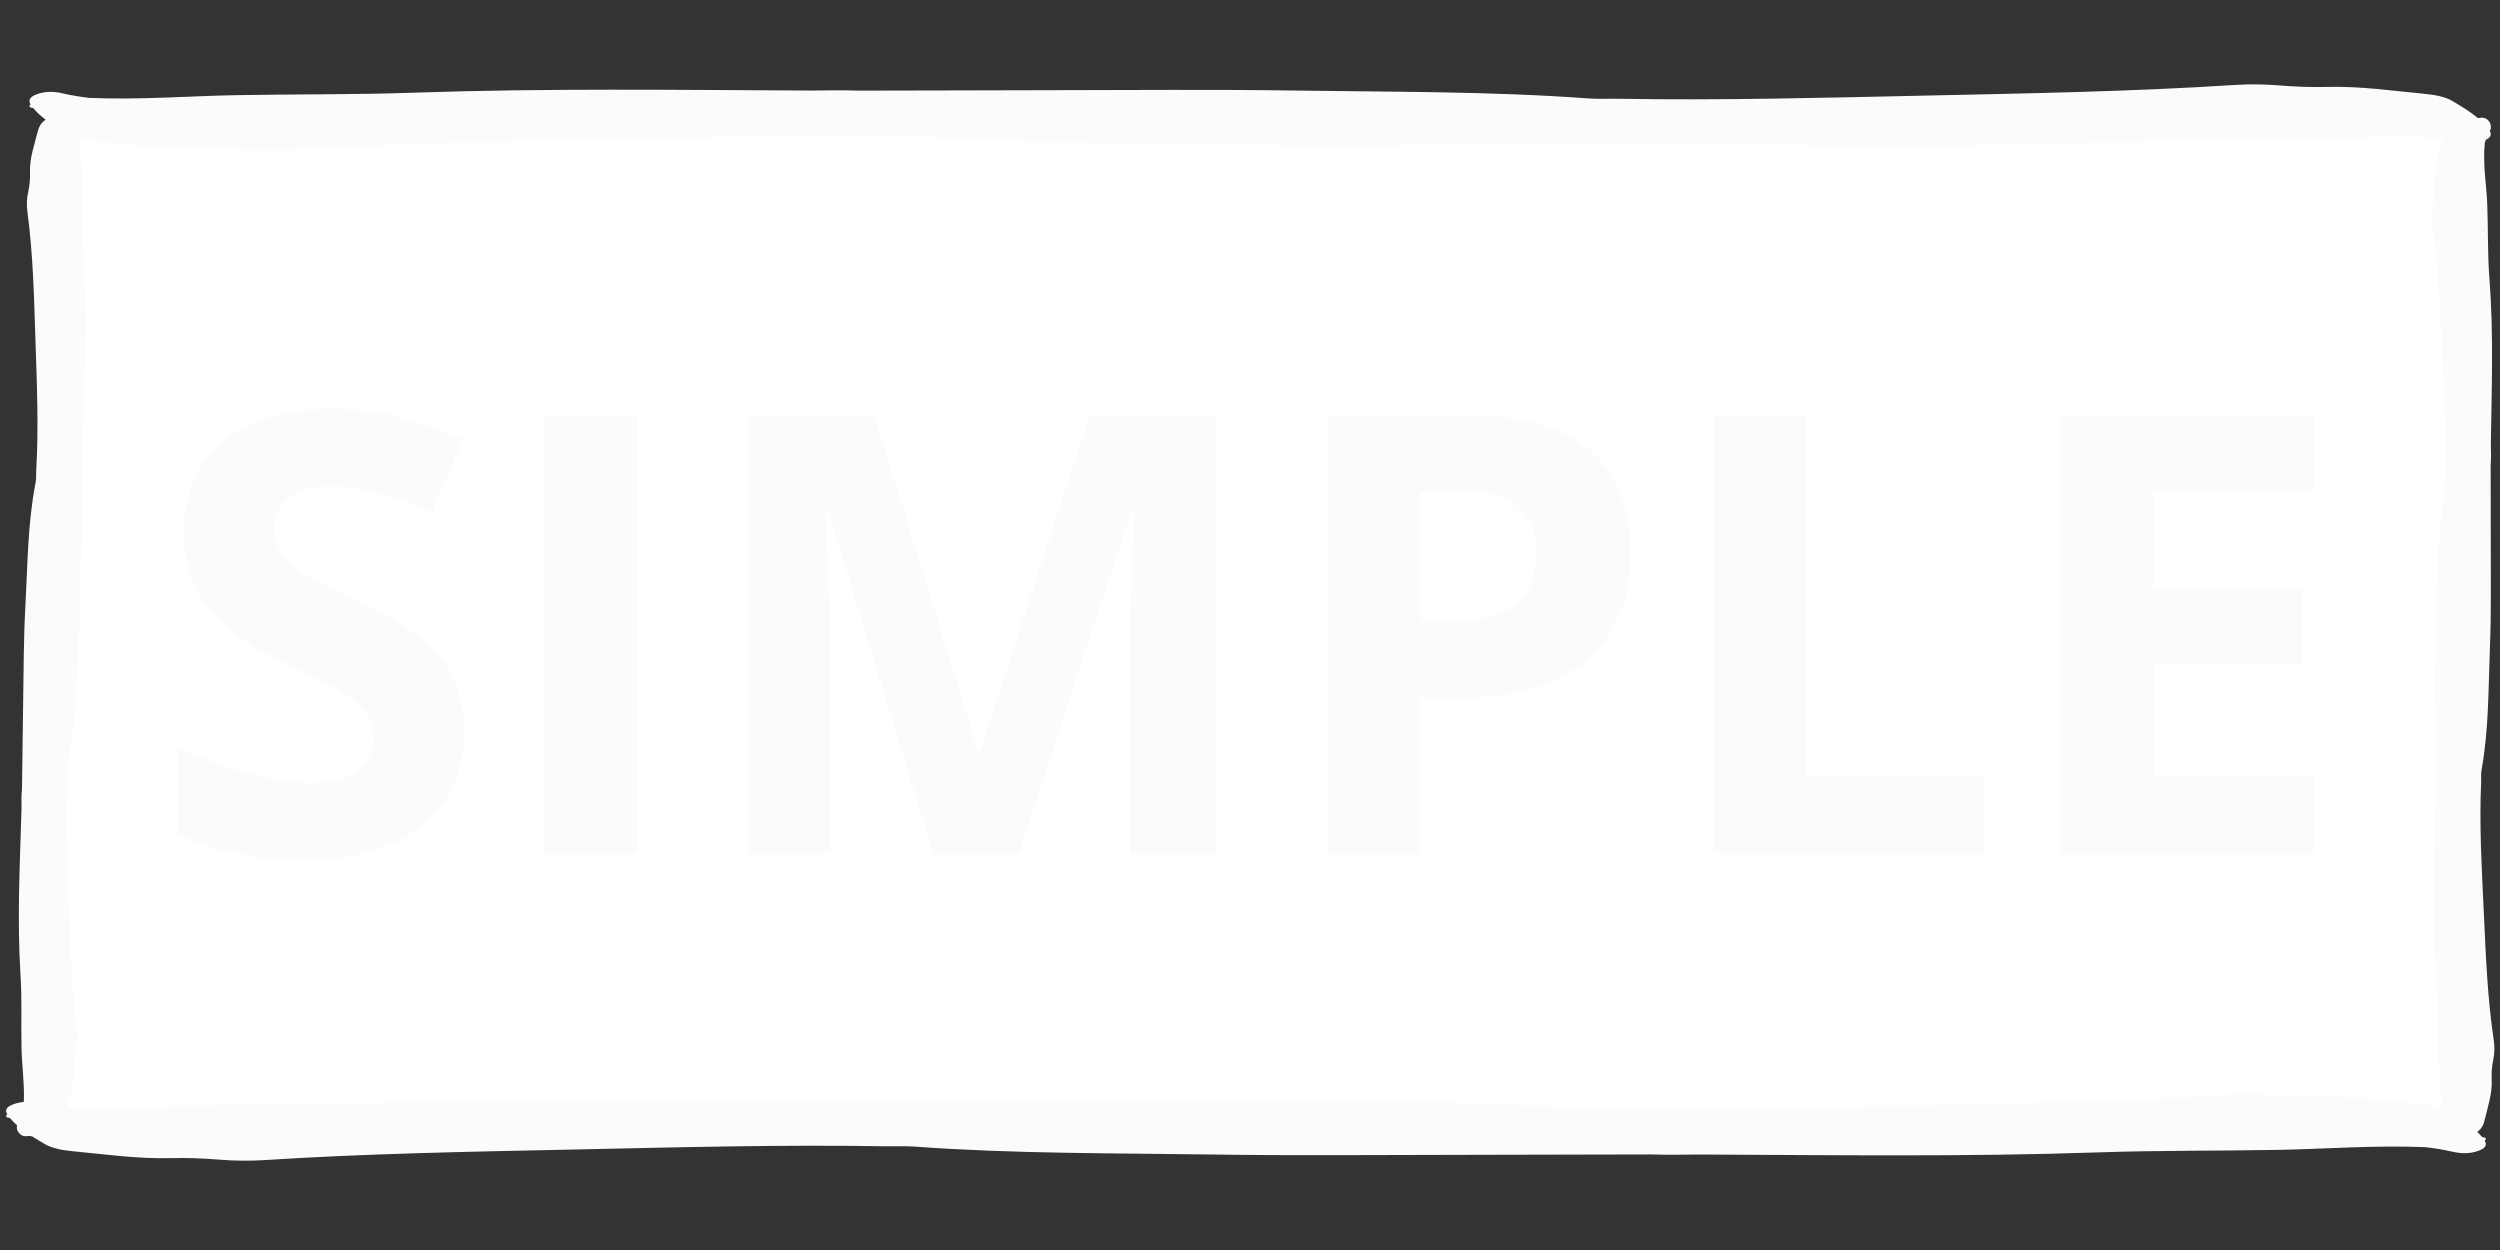 <svg xmlns="http://www.w3.org/2000/svg" xmlns:xlink="http://www.w3.org/1999/xlink" width="500" zoomAndPan="magnify" viewBox="0 0 375 187.5" height="250" preserveAspectRatio="xMidYMid meet" version="1.0"><rect x="0" y="0" width="375" height="187.5" fill="#333333" stroke="none"/><defs><g/><clipPath id="ab843a91c6"><path d="M 0.5 12.582 L 374.5 12.582 L 374.5 174.148 L 0.5 174.148 Z M 0.5 12.582 " clip-rule="nonzero"/></clipPath></defs><path fill="#ffffff" d="M 36.734 171.891 C 35.496 171.891 34.281 171.844 33.121 171.746 C 31.031 171.574 29.074 171.488 27.137 171.488 C 26.625 171.488 26.113 171.496 25.605 171.508 C 25.215 171.516 24.832 171.52 24.449 171.52 C 21.031 171.52 17.797 171.176 14.379 170.812 C 13.238 170.691 12.102 170.57 10.957 170.465 C 9.617 170.34 8.473 170.062 7.895 169.73 C 7.152 169.301 6.523 168.922 5.969 168.562 L 4.938 167.898 L 4.91 167.914 L 4.379 167.445 L 5.699 167.34 L 5.785 165.391 C 5.867 163.598 5.738 161.887 5.617 160.234 C 5.539 159.227 5.469 158.27 5.445 157.324 C 5.414 155.914 5.418 154.465 5.422 153.062 C 5.43 150.801 5.434 148.465 5.289 146.141 C 4.852 139.281 5.086 132.262 5.312 125.473 C 5.359 124.086 5.402 122.699 5.445 121.312 L 5.445 121.203 C 5.422 120.172 5.426 119.312 5.504 118.48 L 5.512 118.398 L 5.512 118.316 C 5.555 116.137 5.578 113.961 5.602 111.781 C 5.625 109.875 5.645 107.969 5.68 106.066 C 5.703 104.691 5.719 103.32 5.734 101.949 C 5.773 98.383 5.82 94.691 6.016 91.098 C 6.09 89.711 6.148 88.324 6.207 86.938 C 6.406 82.25 6.613 77.402 7.523 72.773 C 7.633 72.199 7.633 71.664 7.633 71.234 C 7.633 71.07 7.629 70.902 7.641 70.738 C 7.996 64.82 7.797 58.859 7.602 53.094 L 7.484 49.426 C 7.301 43.523 7.109 37.426 6.297 31.406 C 6.207 30.734 6.234 30.008 6.375 29.355 C 6.652 28.109 6.762 26.938 6.719 25.77 C 6.664 24.457 7.039 23.102 7.438 21.664 C 7.57 21.176 7.707 20.691 7.824 20.199 C 7.875 20 7.953 19.887 7.988 19.859 L 8.125 19.77 L 10.602 18.035 L 8.199 16.199 C 8.113 16.137 8.027 16.07 7.949 16.008 C 8.254 16.031 8.578 16.082 8.918 16.164 C 10.195 16.461 11.574 16.695 13.141 16.879 L 13.227 16.891 L 13.309 16.891 C 14.828 16.953 16.383 16.984 18.062 16.984 C 21.582 16.984 25.043 16.848 28.391 16.715 C 30.75 16.621 33.188 16.527 35.559 16.484 C 38.98 16.422 42.465 16.398 45.84 16.375 C 51.152 16.34 56.648 16.301 62.039 16.117 C 70.922 15.809 80.641 15.664 92.633 15.664 C 99 15.664 105.477 15.703 111.738 15.742 C 115.035 15.762 118.328 15.781 121.621 15.797 C 122.91 15.773 124.148 15.758 125.387 15.758 C 126.582 15.758 127.652 15.773 128.656 15.805 L 129.059 15.805 C 134.102 15.805 139.145 15.789 144.188 15.77 C 148.766 15.754 153.348 15.742 157.926 15.738 C 161.184 15.734 164.438 15.727 167.695 15.715 C 171.316 15.703 174.941 15.691 178.562 15.691 C 184.469 15.691 189.305 15.723 193.777 15.789 C 197.059 15.84 200.348 15.871 203.633 15.902 C 214.984 16.016 226.723 16.129 238.125 16.973 C 238.676 17.016 239.27 17.031 240.039 17.031 C 240.34 17.031 241.527 17.02 241.816 17.02 C 242.012 17.02 242.207 17.023 242.402 17.023 C 245.754 17.082 249.176 17.109 252.859 17.109 C 263.289 17.109 273.867 16.879 284.098 16.652 L 292.824 16.465 C 306.758 16.172 321.172 15.867 335.258 14.957 C 336.168 14.895 337.117 14.867 338.07 14.867 C 339.297 14.867 340.5 14.914 341.648 15.012 C 343.727 15.184 345.668 15.27 347.586 15.27 C 348.094 15.27 348.602 15.262 349.113 15.25 C 349.496 15.242 349.879 15.238 350.258 15.238 C 353.652 15.238 356.855 15.582 360.25 15.945 C 361.383 16.066 362.512 16.188 363.648 16.293 C 364.973 16.418 366.105 16.691 366.676 17.023 C 367.844 17.703 369.18 18.512 370.219 19.367 L 370.586 19.672 L 370.793 19.727 L 370.938 19.82 L 370.734 20.371 C 370.68 20.516 370.629 20.664 370.59 20.809 L 370.539 20.992 L 370.52 21.18 C 370.277 23.539 370.473 25.727 370.664 27.84 C 370.754 28.852 370.84 29.805 370.879 30.754 C 370.934 32.16 370.949 33.609 370.965 35.012 C 370.992 37.266 371.02 39.594 371.203 41.91 C 371.738 48.746 371.609 55.754 371.48 62.527 C 371.457 63.91 371.43 65.297 371.41 66.684 L 371.41 66.793 C 371.449 67.828 371.457 68.684 371.391 69.508 L 371.383 69.672 C 371.375 71.836 371.383 73.996 371.391 76.156 C 371.398 78.07 371.406 79.984 371.398 81.898 C 371.395 83.266 371.402 84.633 371.402 86.004 C 371.414 89.562 371.426 93.246 371.281 96.84 C 371.227 98.223 371.188 99.609 371.148 100.996 C 371.02 105.676 370.887 110.516 370.047 115.145 C 369.941 115.719 369.949 116.25 369.957 116.68 C 369.961 116.848 369.965 117.012 369.957 117.176 C 369.688 123.086 369.977 129.035 370.254 134.785 L 370.43 138.48 C 370.699 144.352 370.98 150.422 371.879 156.406 C 371.98 157.07 371.961 157.797 371.828 158.449 C 371.57 159.695 371.477 160.867 371.539 162.031 C 371.609 163.344 371.258 164.699 370.883 166.137 C 370.754 166.625 370.625 167.113 370.512 167.605 C 370.469 167.805 370.395 167.918 370.355 167.945 L 368.145 169.559 L 369.398 170.758 C 369.07 170.734 368.711 170.68 368.336 170.594 C 367.043 170.297 365.652 170.062 364.086 169.879 L 364.004 169.871 L 363.918 169.867 C 362.387 169.805 360.82 169.773 359.129 169.773 C 355.586 169.773 352.102 169.91 348.734 170.043 C 346.355 170.137 343.898 170.23 341.504 170.273 C 338.059 170.336 334.543 170.359 331.145 170.383 C 325.789 170.418 320.258 170.457 314.824 170.645 C 305.879 170.949 296.082 171.094 284.004 171.094 C 277.578 171.094 271.039 171.055 264.719 171.016 C 261.41 170.996 258.102 170.977 254.797 170.965 C 253.504 170.984 252.258 171 251.02 171 C 249.809 171 248.727 170.984 247.707 170.953 L 247.316 170.953 C 242.23 170.953 237.145 170.969 232.062 170.988 C 227.449 171.004 222.836 171.02 218.219 171.02 C 214.938 171.023 211.656 171.031 208.375 171.043 C 204.727 171.055 201.078 171.066 197.43 171.066 C 191.477 171.066 186.605 171.035 182.102 170.969 C 178.793 170.918 175.484 170.887 172.172 170.855 C 160.734 170.742 148.906 170.629 137.422 169.785 C 136.867 169.746 136.273 169.727 135.496 169.727 C 135.195 169.727 134.008 169.738 133.719 169.738 C 133.516 169.738 133.316 169.734 133.113 169.73 C 129.734 169.676 126.289 169.648 122.578 169.648 C 112.07 169.648 101.41 169.879 91.105 170.105 L 82.242 170.297 C 68.227 170.59 53.73 170.895 39.566 171.805 C 38.648 171.863 37.695 171.891 36.734 171.891 Z M 36.734 171.891 " fill-opacity="1" fill-rule="nonzero"/><g clip-path="url(#ab843a91c6)"><path fill="#fafbfd" d="M 374.07 156.078 C 373.109 149.695 372.871 143.258 372.57 136.836 C 372.266 130.324 371.875 123.805 372.172 117.277 C 372.195 116.699 372.121 116.105 372.227 115.539 C 373.344 109.383 373.246 103.141 373.496 96.93 C 373.695 91.926 373.602 86.914 373.617 81.906 C 373.629 77.832 373.582 73.762 373.602 69.684 C 373.68 68.699 373.66 67.707 373.625 66.715 C 373.746 58.395 374.062 50.062 373.41 41.738 C 373.121 38.062 373.234 34.359 373.09 30.668 C 372.973 27.656 372.391 24.621 372.723 21.406 C 372.762 21.262 372.816 21.121 372.867 20.98 C 373.699 20.578 373.734 20.129 373.461 19.629 C 373.473 19.602 373.488 19.578 373.496 19.555 C 373.539 19.52 373.57 19.488 373.586 19.457 C 373.621 19.383 373.617 19.324 373.594 19.277 C 373.691 18.887 373.617 18.5 373.297 18.129 C 372.848 17.609 372.332 17.578 371.746 17.715 C 371.707 17.691 371.668 17.676 371.629 17.664 C 370.539 16.766 369.199 15.93 367.789 15.113 C 366.836 14.559 365.375 14.234 363.855 14.094 C 358.973 13.629 354.195 12.914 349.059 13.039 C 346.648 13.098 344.25 13.012 341.832 12.809 C 339.664 12.625 337.305 12.605 335.113 12.75 C 319.879 13.734 304.496 14 289.16 14.332 C 273.613 14.664 258.035 15.082 242.441 14.812 C 241.055 14.789 239.637 14.867 238.285 14.766 C 223.562 13.68 208.652 13.801 193.812 13.578 C 181.863 13.402 169.887 13.52 157.926 13.527 C 148.191 13.531 138.461 13.598 128.727 13.594 C 126.371 13.52 124.004 13.543 121.633 13.582 C 101.75 13.496 81.848 13.219 61.961 13.906 C 53.184 14.211 44.336 14.113 35.52 14.273 C 28.324 14.402 21.086 14.996 13.398 14.684 C 12.047 14.523 10.719 14.312 9.422 14.012 C 8.102 13.699 6.801 13.672 5.566 14.121 C 4.328 14.57 4.254 15.086 4.59 15.672 C 4.52 15.719 4.469 15.766 4.449 15.809 C 4.324 16.066 4.605 16.16 4.984 16.207 C 5.48 16.824 6.121 17.402 6.852 17.957 C 6.812 17.988 6.77 18.012 6.727 18.043 C 6.164 18.43 5.832 19.039 5.676 19.672 C 5.172 21.711 4.418 23.703 4.504 25.859 C 4.543 26.871 4.434 27.875 4.215 28.883 C 4.012 29.789 3.977 30.777 4.102 31.699 C 4.965 38.109 5.109 44.566 5.316 51.004 C 5.527 57.531 5.82 64.07 5.43 70.605 C 5.395 71.188 5.457 71.781 5.348 72.348 C 4.141 78.5 4.145 84.758 3.805 90.977 C 3.527 95.984 3.551 101.008 3.465 106.027 C 3.391 110.109 3.379 114.191 3.297 118.273 C 3.207 119.258 3.211 120.254 3.23 121.25 C 2.984 129.586 2.547 137.926 3.078 146.281 C 3.312 149.965 3.145 153.676 3.234 157.379 C 3.297 159.965 3.695 162.574 3.57 165.293 C 3.066 165.336 2.566 165.434 2.074 165.613 C 0.824 166.062 0.75 166.578 1.09 167.164 C 1.02 167.207 0.969 167.254 0.945 167.301 C 0.82 167.559 1.105 167.652 1.484 167.699 C 1.793 168.078 2.156 168.441 2.562 168.797 C 2.461 169.184 2.531 169.562 2.84 169.934 C 3.285 170.465 3.797 170.504 4.387 170.375 C 4.434 170.406 4.48 170.426 4.523 170.438 C 4.633 170.461 4.707 170.449 4.766 170.422 C 5.41 170.836 6.09 171.242 6.785 171.645 C 7.75 172.199 9.219 172.523 10.75 172.668 C 15.668 173.129 20.484 173.844 25.656 173.719 C 28.086 173.66 30.5 173.75 32.938 173.949 C 35.125 174.133 37.5 174.152 39.707 174.012 C 55.055 173.023 70.551 172.758 86.004 172.43 C 101.668 172.094 117.359 171.676 133.074 171.945 C 134.469 171.969 135.898 171.891 137.258 171.992 C 152.09 173.082 167.113 172.957 182.066 173.18 C 194.105 173.359 206.168 173.238 218.223 173.23 C 228.027 173.227 237.832 173.164 247.641 173.164 C 250.012 173.238 252.395 173.215 254.785 173.176 C 274.816 173.262 294.867 173.543 314.902 172.852 C 323.746 172.551 332.66 172.645 341.543 172.484 C 348.793 172.355 356.086 171.762 363.828 172.074 C 365.191 172.234 366.531 172.445 367.836 172.75 C 369.168 173.059 370.477 173.086 371.719 172.637 C 372.969 172.188 373.043 171.672 372.703 171.086 C 372.773 171.039 372.824 170.992 372.848 170.949 C 372.973 170.691 372.688 170.598 372.309 170.551 C 372.094 170.289 371.848 170.035 371.586 169.785 C 371.605 169.77 371.625 169.758 371.645 169.746 C 372.199 169.348 372.523 168.738 372.672 168.102 C 373.145 166.062 373.867 164.062 373.754 161.914 C 373.699 160.906 373.793 159.902 374 158.891 C 374.184 157.98 374.207 156.996 374.07 156.078 Z M 363.043 165.582 C 358.125 165.121 353.309 164.406 348.137 164.531 C 345.707 164.59 343.293 164.5 340.855 164.297 C 338.672 164.117 336.293 164.098 334.086 164.238 C 318.738 165.227 303.242 165.492 287.789 165.82 C 272.125 166.156 256.434 166.574 240.719 166.305 C 239.324 166.281 237.895 166.359 236.535 166.258 C 221.703 165.168 206.68 165.293 191.727 165.07 C 179.688 164.891 167.625 165.008 155.574 165.016 C 145.766 165.023 135.965 165.086 126.156 165.086 C 123.785 165.012 121.398 165.035 119.008 165.074 C 98.977 164.988 78.926 164.707 58.891 165.395 C 50.051 165.699 41.133 165.605 32.25 165.762 C 25.027 165.895 17.762 166.48 10.051 166.176 C 10.547 164.234 11.227 162.328 11.148 160.273 C 11.109 159.262 11.215 158.258 11.438 157.246 C 11.637 156.34 11.676 155.352 11.551 154.43 C 10.684 148.023 10.539 141.566 10.332 135.129 C 10.125 128.602 9.828 122.059 10.223 115.523 C 10.258 114.945 10.191 114.348 10.305 113.781 C 11.512 107.629 11.508 101.375 11.848 95.152 C 12.121 90.145 12.098 85.121 12.188 80.102 C 12.258 76.02 12.273 71.941 12.352 67.855 C 12.445 66.871 12.441 65.879 12.422 64.883 C 12.668 56.543 13.105 48.203 12.574 39.852 C 12.34 36.164 12.508 32.453 12.418 28.754 C 12.355 26.164 11.957 23.555 12.078 20.836 C 12.734 20.996 13.449 21.105 14.18 21.176 C 19.062 21.637 23.84 22.352 28.977 22.227 C 31.387 22.168 33.781 22.258 36.199 22.461 C 38.371 22.641 40.73 22.66 42.922 22.52 C 58.152 21.535 73.535 21.266 88.875 20.938 C 104.422 20.605 119.996 20.188 135.594 20.453 C 136.98 20.477 138.398 20.402 139.746 20.5 C 154.469 21.59 169.383 21.469 184.223 21.688 C 196.172 21.867 208.145 21.75 220.109 21.742 C 229.844 21.734 239.57 21.672 249.309 21.672 C 251.66 21.746 254.031 21.723 256.402 21.684 C 276.285 21.77 296.188 22.051 316.07 21.363 C 324.848 21.059 333.699 21.152 342.516 20.996 C 349.711 20.863 356.949 20.27 364.633 20.586 C 365.277 20.66 365.914 20.75 366.547 20.855 C 366.395 21.121 366.285 21.406 366.215 21.703 C 365.742 23.746 365.02 25.742 365.137 27.895 C 365.191 28.902 365.098 29.906 364.891 30.918 C 364.703 31.824 364.68 32.812 364.816 33.73 C 365.777 40.109 366.016 46.551 366.316 52.973 C 366.625 59.48 367.016 66 366.719 72.527 C 366.691 73.109 366.766 73.703 366.664 74.266 C 365.543 80.426 365.641 86.668 365.391 92.879 C 365.191 97.879 365.285 102.891 365.273 107.898 C 365.262 111.973 365.309 116.047 365.289 120.121 C 365.207 121.105 365.227 122.098 365.262 123.09 C 365.141 131.414 364.824 139.742 365.477 148.07 C 365.766 151.746 365.652 155.449 365.797 159.141 C 365.887 161.473 366.254 163.82 366.262 166.258 C 365.359 165.91 364.219 165.691 363.043 165.582 Z M 363.043 165.582 " fill-opacity="1" fill-rule="nonzero"/></g><g fill="#fafbfd" fill-opacity="1"><g transform="translate(22.524, 128.087)"><g><path d="M 47.141 -18.281 C 47.141 -12.332 45 -7.645 40.719 -4.219 C 36.445 -0.801 30.5 0.906 22.875 0.906 C 15.852 0.906 9.641 -0.414 4.234 -3.062 L 4.234 -16.031 C 8.672 -14.051 12.426 -12.656 15.5 -11.844 C 18.582 -11.031 21.398 -10.625 23.953 -10.625 C 27.016 -10.625 29.363 -11.207 31 -12.375 C 32.633 -13.551 33.453 -15.297 33.453 -17.609 C 33.453 -18.898 33.094 -20.047 32.375 -21.047 C 31.656 -22.055 30.598 -23.023 29.203 -23.953 C 27.805 -24.879 24.961 -26.363 20.672 -28.406 C 16.648 -30.301 13.629 -32.117 11.609 -33.859 C 9.598 -35.598 7.992 -37.625 6.797 -39.938 C 5.598 -42.25 5 -44.953 5 -48.047 C 5 -53.867 6.973 -58.445 10.922 -61.781 C 14.867 -65.113 20.32 -66.781 27.281 -66.781 C 30.707 -66.781 33.973 -66.375 37.078 -65.562 C 40.18 -64.75 43.43 -63.609 46.828 -62.141 L 42.328 -51.281 C 38.816 -52.727 35.91 -53.734 33.609 -54.297 C 31.316 -54.867 29.062 -55.156 26.844 -55.156 C 24.195 -55.156 22.164 -54.539 20.75 -53.312 C 19.344 -52.082 18.641 -50.477 18.641 -48.5 C 18.641 -47.27 18.926 -46.195 19.5 -45.281 C 20.07 -44.363 20.977 -43.477 22.219 -42.625 C 23.469 -41.77 26.414 -40.227 31.062 -38 C 37.219 -35.062 41.438 -32.113 43.719 -29.156 C 46 -26.195 47.141 -22.57 47.141 -18.281 Z M 47.141 -18.281 "/></g></g></g><g fill="#fafbfd" fill-opacity="1"><g transform="translate(73.319, 128.087)"><g><path d="M 8.281 0 L 8.281 -65.828 L 22.25 -65.828 L 22.25 0 Z M 8.281 0 "/></g></g></g><g fill="#fafbfd" fill-opacity="1"><g transform="translate(103.849, 128.087)"><g><path d="M 36.156 0 L 20.312 -51.641 L 19.906 -51.641 C 20.477 -41.141 20.766 -34.133 20.766 -30.625 L 20.766 0 L 8.281 0 L 8.281 -65.828 L 27.281 -65.828 L 42.875 -15.484 L 43.141 -15.484 L 59.656 -65.828 L 78.672 -65.828 L 78.672 0 L 65.656 0 L 65.656 -31.156 C 65.656 -32.625 65.676 -34.316 65.719 -36.234 C 65.758 -38.16 65.961 -43.27 66.328 -51.562 L 65.922 -51.562 L 48.953 0 Z M 36.156 0 "/></g></g></g><g fill="#fafbfd" fill-opacity="1"><g transform="translate(190.803, 128.087)"><g><path d="M 22.25 -34.859 L 26.844 -34.859 C 31.133 -34.859 34.344 -35.703 36.469 -37.391 C 38.602 -39.086 39.672 -41.555 39.672 -44.797 C 39.672 -48.078 38.773 -50.492 36.984 -52.047 C 35.203 -53.609 32.406 -54.391 28.594 -54.391 L 22.25 -54.391 Z M 53.766 -45.297 C 53.766 -38.211 51.551 -32.797 47.125 -29.047 C 42.695 -25.297 36.398 -23.422 28.234 -23.422 L 22.25 -23.422 L 22.25 0 L 8.281 0 L 8.281 -65.828 L 29.312 -65.828 C 37.301 -65.828 43.375 -64.109 47.531 -60.672 C 51.688 -57.234 53.766 -52.109 53.766 -45.297 Z M 53.766 -45.297 "/></g></g></g><g fill="#fafbfd" fill-opacity="1"><g transform="translate(248.712, 128.087)"><g><path d="M 8.281 0 L 8.281 -65.828 L 22.25 -65.828 L 22.25 -11.531 L 48.953 -11.531 L 48.953 0 Z M 8.281 0 "/></g></g></g><g fill="#fafbfd" fill-opacity="1"><g transform="translate(300.812, 128.087)"><g><path d="M 46.203 0 L 8.281 0 L 8.281 -65.828 L 46.203 -65.828 L 46.203 -54.391 L 22.25 -54.391 L 22.25 -39.938 L 44.531 -39.938 L 44.531 -28.5 L 22.25 -28.5 L 22.25 -11.531 L 46.203 -11.531 Z M 46.203 0 "/></g></g></g></svg>